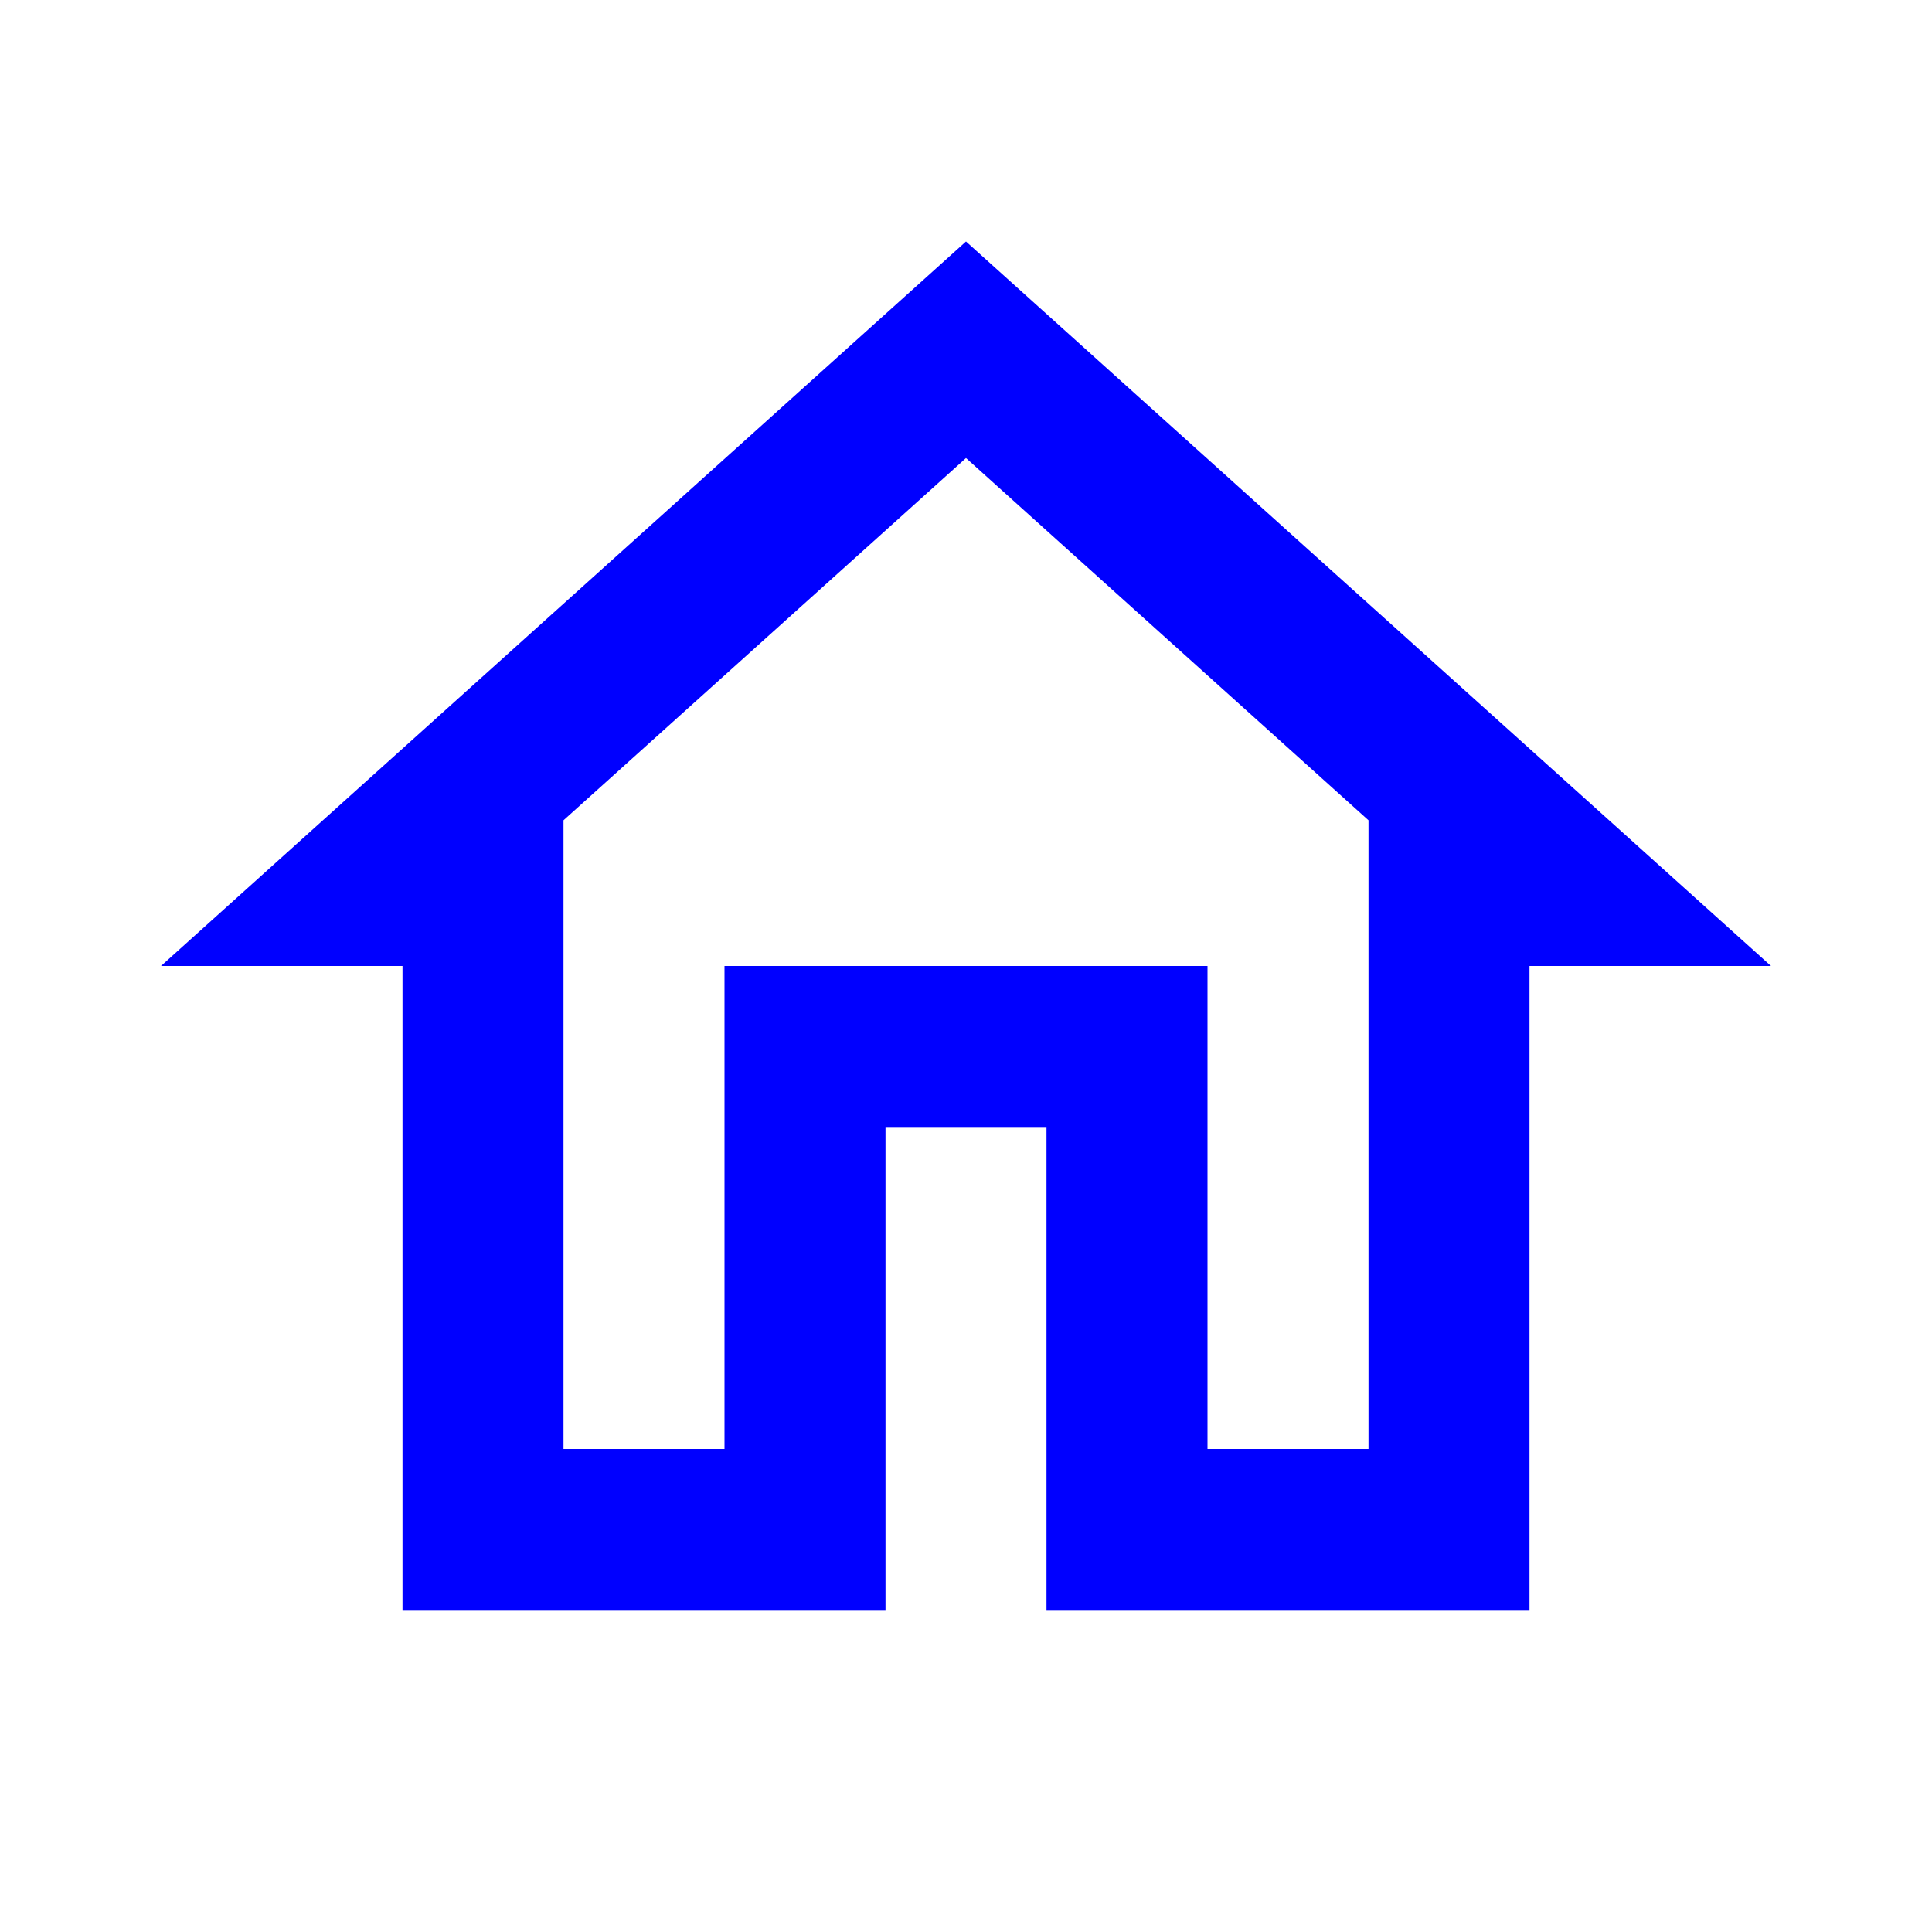 <svg xmlns="http://www.w3.org/2000/svg" height="24" viewBox="0 0 24 24" width="24"><path d="M0 0h24v24H0V0z" fill="none"/><path fill="blue" d="M12 5.69l5 4.5V18h-2v-6H9v6H7v-7.81l5-4.5M12 3L2 12h3v8h6v-6h2v6h6v-8h3L12 3z"/></svg>